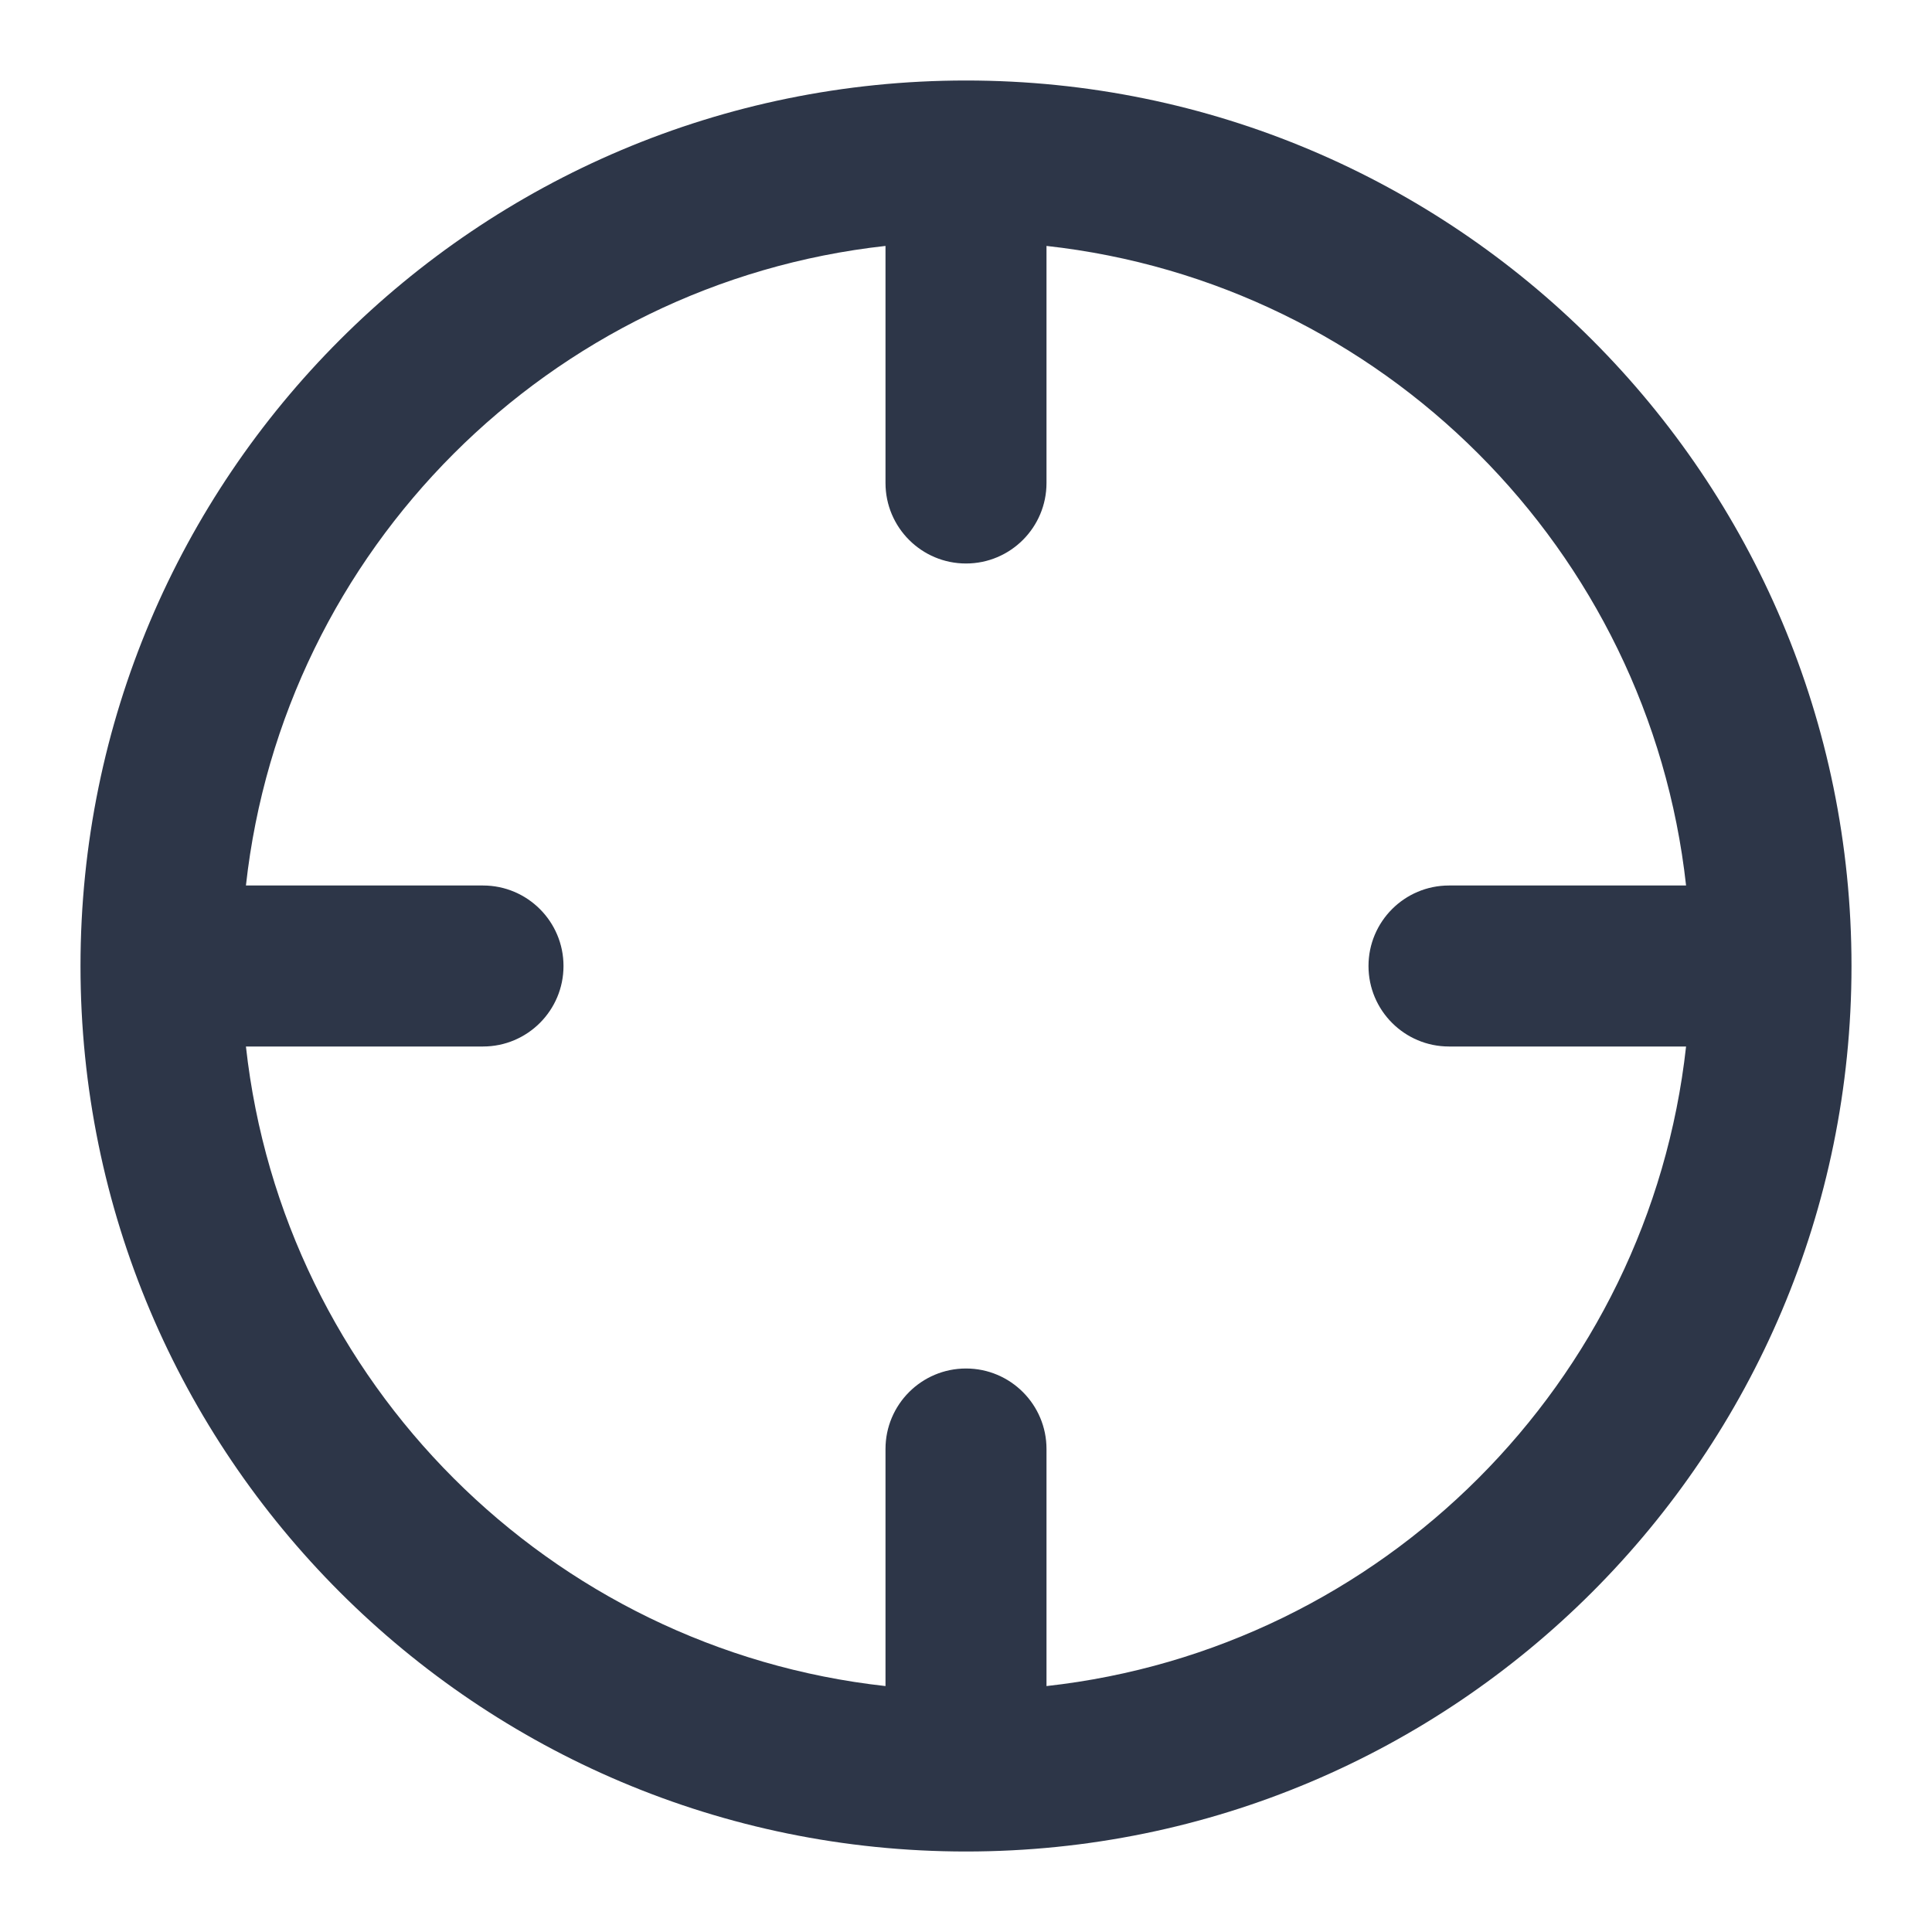 <svg width="24" height="24" viewBox="0 0 24 24" fill="none" xmlns="http://www.w3.org/2000/svg">
<path fill-rule="evenodd" clip-rule="evenodd" d="M1 12C1 5.925 5.925 1 12 1C18.075 1 23 5.925 23 12C23 18.075 18.075 23 12 23C5.925 23 1 18.075 1 12ZM13 20.945V18C13 17.448 12.552 17 12 17C11.448 17 11 17.448 11 18V20.945C6.828 20.484 3.516 17.172 3.055 13H6C6.552 13 7 12.552 7 12C7 11.448 6.552 11 6 11H3.055C3.516 6.828 6.828 3.516 11 3.055V6C11 6.552 11.448 7 12 7C12.552 7 13 6.552 13 6V3.055C17.172 3.516 20.484 6.828 20.945 11H18C17.448 11 17 11.448 17 12C17 12.552 17.448 13 18 13H20.945C20.484 17.172 17.172 20.484 13 20.945Z" fill="#2D3648"/>
</svg>
